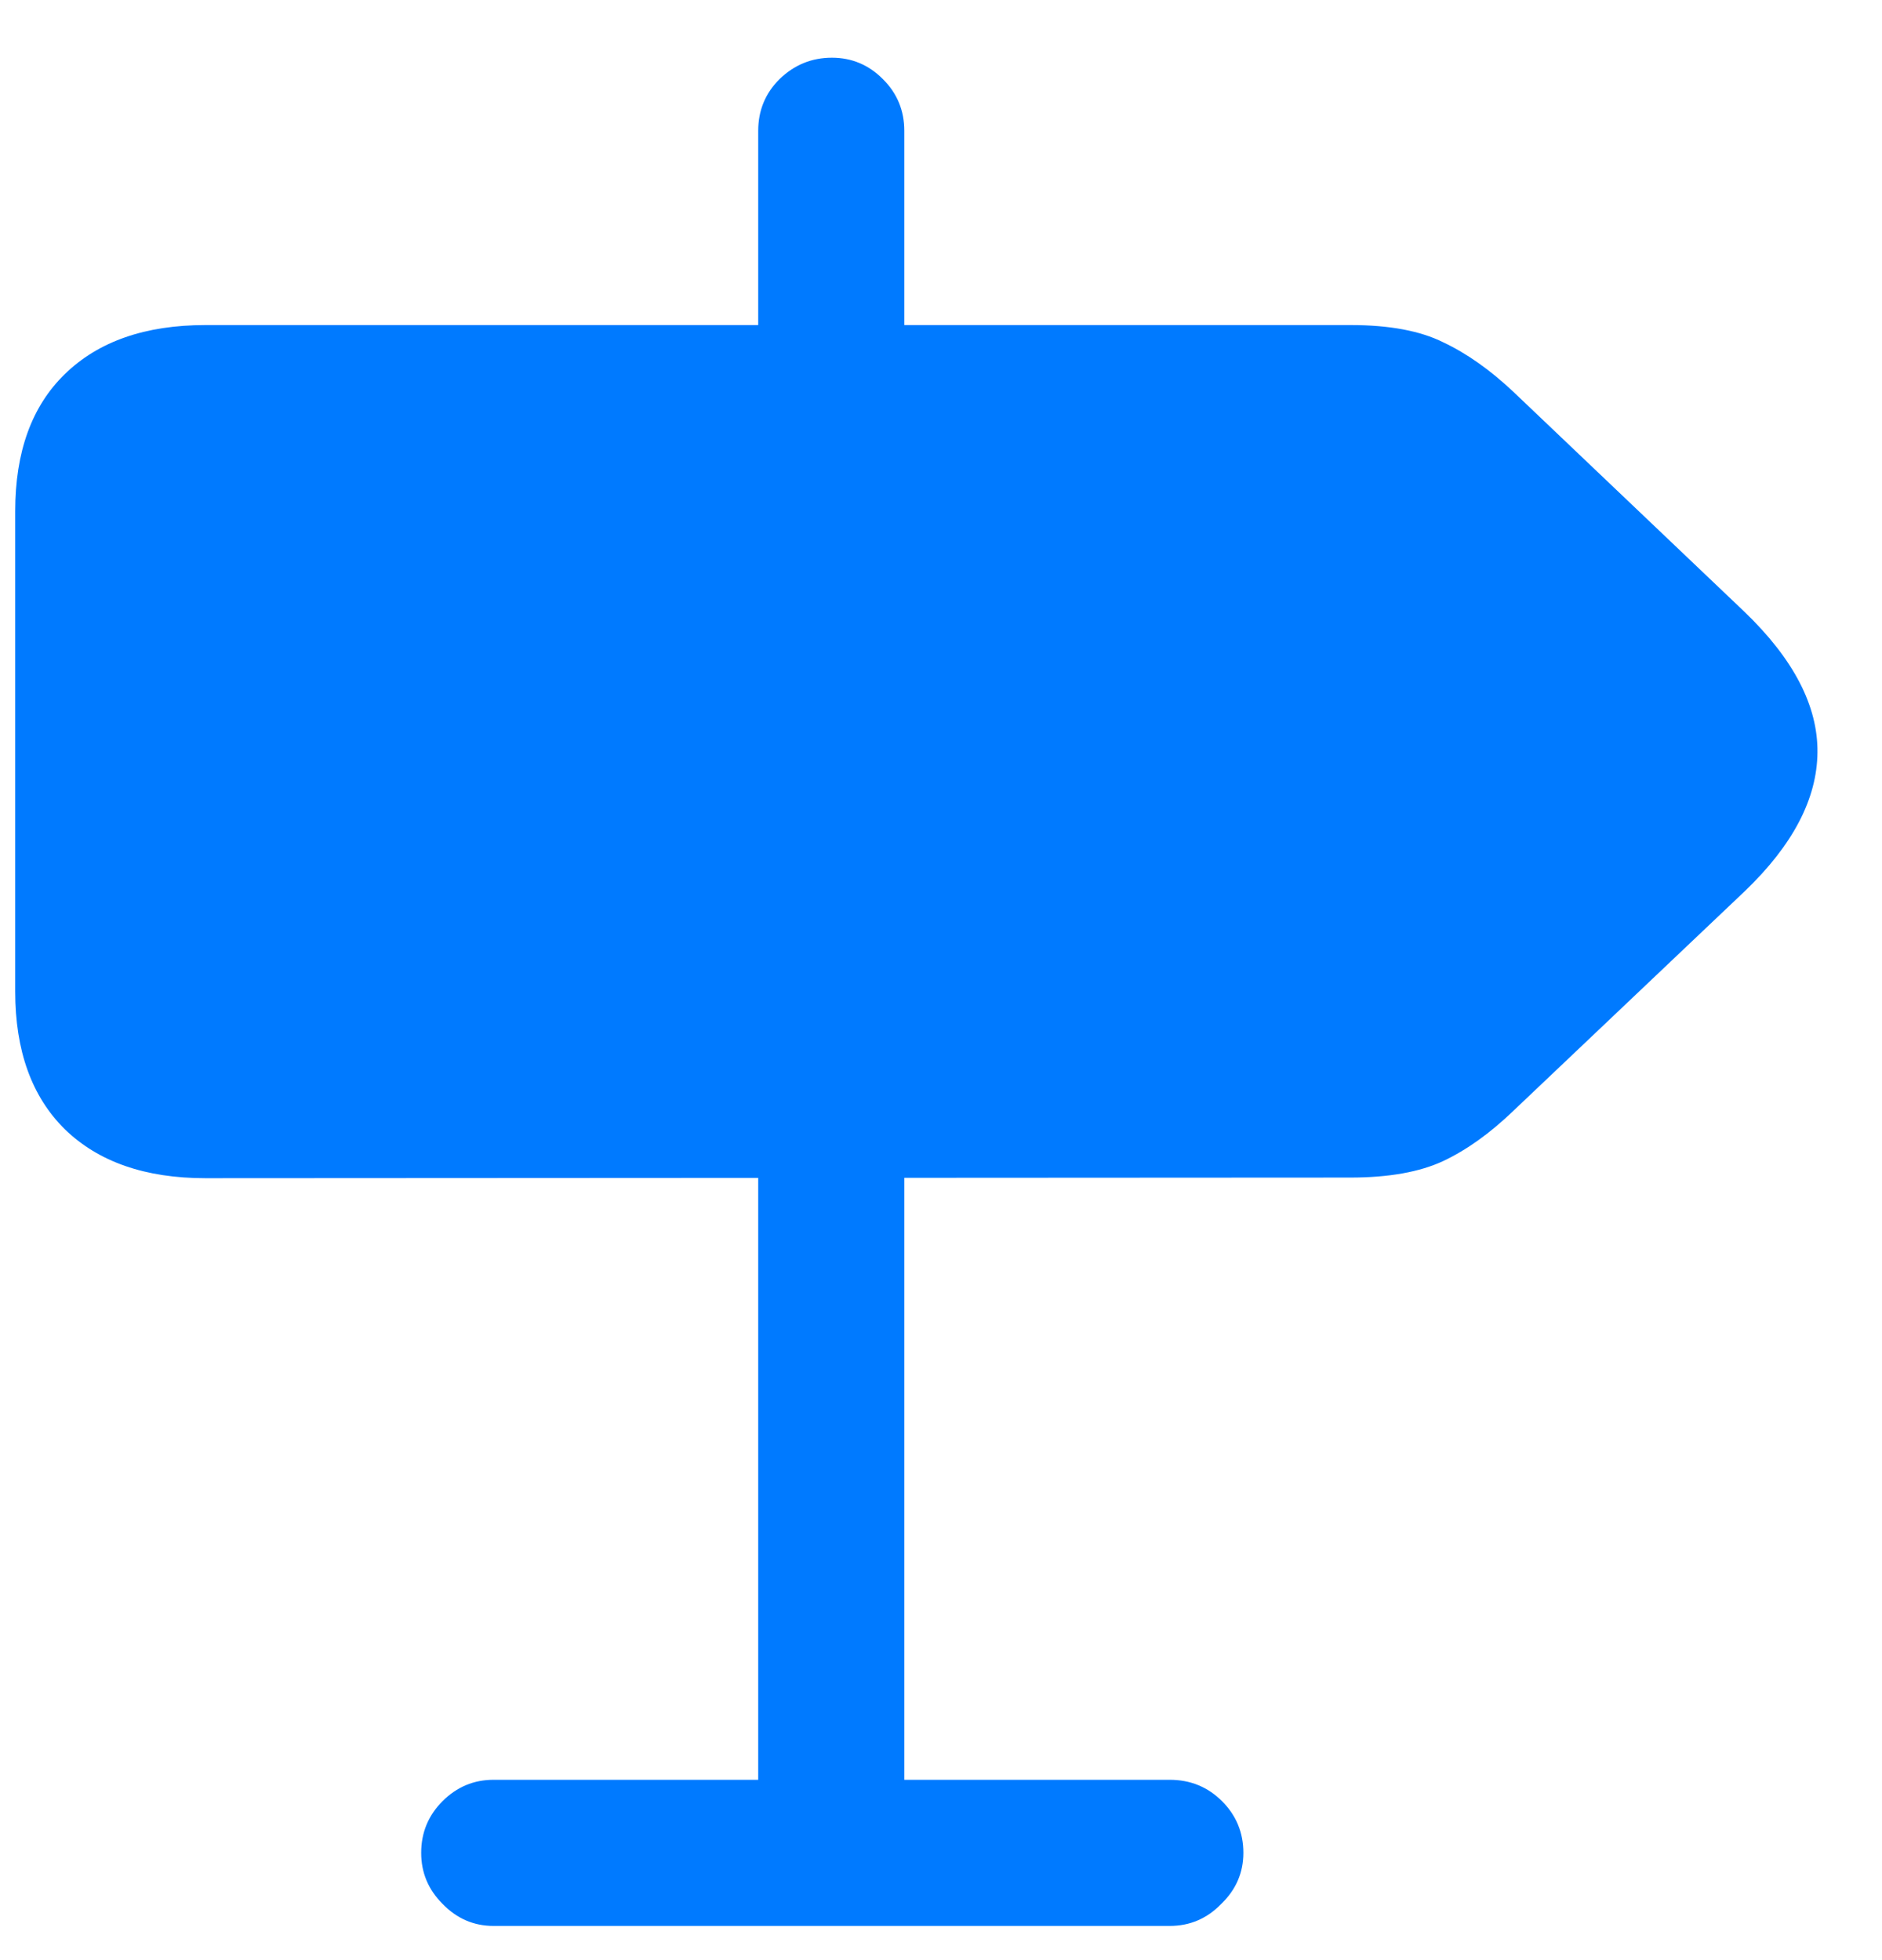 <svg width="24" height="25" viewBox="0 0 24 25" fill="none" xmlns="http://www.w3.org/2000/svg">
<path d="M9.669 5.579V1.668C9.669 1.41 9.759 1.19 9.941 1.009C10.129 0.827 10.351 0.736 10.609 0.736C10.861 0.736 11.078 0.827 11.259 1.009C11.441 1.19 11.532 1.41 11.532 1.668V5.579H9.669ZM2.62 15.027C1.852 15.027 1.255 14.819 0.827 14.403C0.405 13.987 0.194 13.401 0.194 12.646V6.52C0.194 5.764 0.405 5.181 0.827 4.771C1.255 4.354 1.852 4.146 2.62 4.146H17.227C17.719 4.146 18.112 4.22 18.405 4.366C18.704 4.507 19.003 4.718 19.301 4.999L22.246 7.803C22.873 8.406 23.183 9.004 23.177 9.596C23.172 10.188 22.864 10.776 22.255 11.362L19.301 14.166C19.003 14.453 18.704 14.667 18.405 14.808C18.106 14.948 17.711 15.019 17.218 15.019L2.62 15.027ZM9.669 14.28H11.532V24.273H9.669V14.28ZM5.371 23.632C5.371 23.374 5.462 23.154 5.643 22.973C5.825 22.791 6.042 22.7 6.294 22.7H14.916C15.179 22.7 15.402 22.791 15.584 22.973C15.765 23.154 15.856 23.374 15.856 23.632C15.856 23.884 15.762 24.101 15.575 24.282C15.393 24.47 15.174 24.564 14.916 24.564H6.294C6.042 24.564 5.825 24.47 5.643 24.282C5.462 24.101 5.371 23.884 5.371 23.632Z" fill="#007AFF"/>
</svg>
